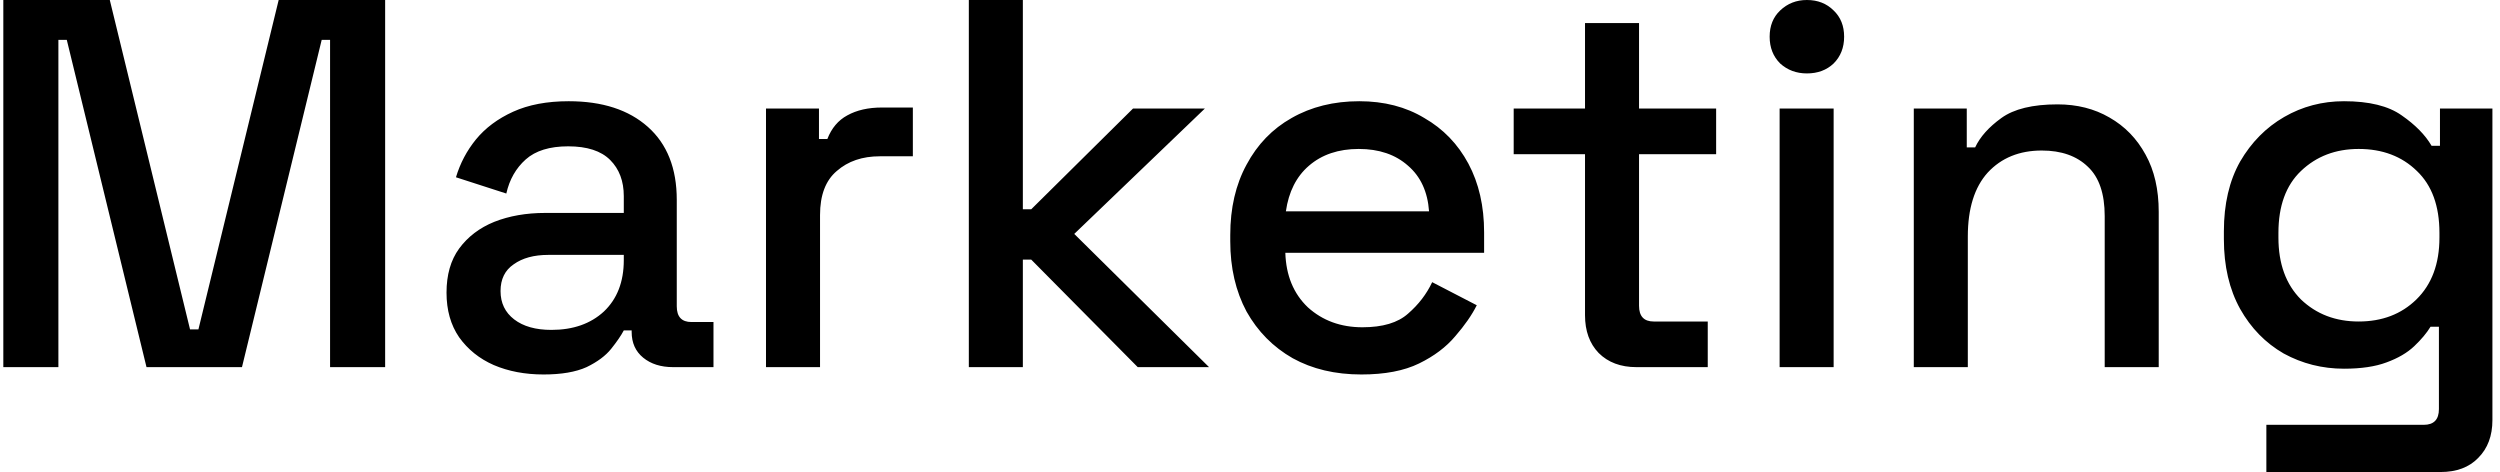 <svg width="143" height="27" viewBox="0 0 143 27" fill="none" xmlns="http://www.w3.org/2000/svg">
<path d="M0.19 21V0H6.28L10.87 18.84H11.35L15.94 0H22.03V21H18.88V2.28H18.401L13.841 21H8.38L3.82 2.28H3.34V21H0.19ZM31.091 21.42C30.031 21.42 29.081 21.24 28.241 20.88C27.422 20.52 26.761 19.99 26.261 19.29C25.781 18.59 25.541 17.74 25.541 16.74C25.541 15.72 25.781 14.88 26.261 14.22C26.761 13.54 27.431 13.03 28.271 12.69C29.131 12.35 30.102 12.18 31.181 12.18H35.681V11.22C35.681 10.36 35.421 9.67 34.901 9.15C34.381 8.63 33.581 8.37 32.501 8.37C31.441 8.37 30.631 8.62 30.071 9.12C29.511 9.62 29.141 10.27 28.961 11.07L26.081 10.14C26.321 9.34 26.701 8.62 27.221 7.98C27.761 7.32 28.471 6.79 29.351 6.39C30.231 5.99 31.291 5.79 32.531 5.79C34.451 5.79 35.961 6.28 37.061 7.26C38.161 8.24 38.711 9.63 38.711 11.43V17.52C38.711 18.12 38.992 18.42 39.551 18.42H40.811V21H38.501C37.801 21 37.231 20.82 36.791 20.46C36.351 20.1 36.131 19.61 36.131 18.99V18.9H35.681C35.522 19.2 35.281 19.55 34.961 19.95C34.641 20.35 34.172 20.7 33.551 21C32.931 21.28 32.111 21.42 31.091 21.42ZM31.541 18.87C32.781 18.87 33.781 18.52 34.541 17.82C35.301 17.1 35.681 16.12 35.681 14.88V14.58H31.361C30.541 14.58 29.881 14.76 29.381 15.12C28.881 15.46 28.631 15.97 28.631 16.65C28.631 17.33 28.891 17.87 29.411 18.27C29.931 18.67 30.641 18.87 31.541 18.87ZM43.815 21V6.21H46.845V7.95H47.325C47.565 7.33 47.946 6.88 48.465 6.6C49.005 6.3 49.665 6.15 50.445 6.15H52.215V8.94H50.325C49.325 8.94 48.505 9.22 47.865 9.78C47.225 10.32 46.906 11.16 46.906 12.3V21H43.815ZM55.417 21V0H58.507V11.97H58.987L64.807 6.21H68.917L61.447 13.38L69.157 21H65.078L58.987 14.85H58.507V21H55.417ZM77.871 21.42C76.371 21.42 75.061 21.11 73.941 20.49C72.821 19.85 71.942 18.96 71.302 17.82C70.681 16.66 70.371 15.32 70.371 13.8V13.44C70.371 11.9 70.681 10.56 71.302 9.42C71.921 8.26 72.781 7.37 73.881 6.75C75.001 6.11 76.291 5.79 77.751 5.79C79.171 5.79 80.411 6.11 81.471 6.75C82.551 7.37 83.391 8.24 83.992 9.36C84.591 10.48 84.891 11.79 84.891 13.29V14.46H73.521C73.561 15.76 73.991 16.8 74.811 17.58C75.651 18.34 76.692 18.72 77.931 18.72C79.091 18.72 79.961 18.46 80.541 17.94C81.141 17.42 81.601 16.82 81.921 16.14L84.471 17.46C84.191 18.02 83.781 18.61 83.242 19.23C82.722 19.85 82.031 20.37 81.171 20.79C80.311 21.21 79.211 21.42 77.871 21.42ZM73.552 12.09H81.742C81.662 10.97 81.261 10.1 80.541 9.48C79.821 8.84 78.881 8.52 77.721 8.52C76.561 8.52 75.611 8.84 74.871 9.48C74.151 10.1 73.712 10.97 73.552 12.09ZM93.603 21C92.704 21 91.983 20.73 91.443 20.19C90.923 19.65 90.663 18.93 90.663 18.03V8.82H86.583V6.21H90.663V1.32H93.753V6.21H98.163V8.82H93.753V17.49C93.753 18.09 94.033 18.39 94.593 18.39H97.683V21H93.603ZM101.794 21V6.21H104.884V21H101.794ZM103.354 4.2C102.754 4.2 102.244 4.01 101.824 3.63C101.424 3.23 101.224 2.72 101.224 2.1C101.224 1.48 101.424 0.98 101.824 0.6C102.244 0.2 102.754 0 103.354 0C103.974 0 104.484 0.2 104.884 0.6C105.284 0.98 105.484 1.48 105.484 2.1C105.484 2.72 105.284 3.23 104.884 3.63C104.484 4.01 103.974 4.2 103.354 4.2ZM109.469 21V6.21H112.499V8.43H112.979C113.259 7.83 113.759 7.27 114.479 6.75C115.199 6.23 116.269 5.97 117.689 5.97C118.809 5.97 119.799 6.22 120.659 6.72C121.539 7.22 122.229 7.93 122.729 8.85C123.229 9.75 123.479 10.84 123.479 12.12V21H120.389V12.36C120.389 11.08 120.069 10.14 119.429 9.54C118.789 8.92 117.909 8.61 116.789 8.61C115.509 8.61 114.479 9.03 113.699 9.87C112.939 10.71 112.559 11.93 112.559 13.53V21H109.469ZM127.206 13.68V13.23C127.206 11.67 127.516 10.34 128.136 9.24C128.776 8.14 129.616 7.29 130.656 6.69C131.696 6.09 132.836 5.79 134.076 5.79C135.516 5.79 136.616 6.06 137.376 6.6C138.156 7.14 138.726 7.72 139.086 8.34H139.566V6.21H142.566V24.03C142.566 24.93 142.296 25.65 141.756 26.19C141.236 26.73 140.516 27 139.596 27H129.636V24.3H138.636C139.216 24.3 139.506 24 139.506 23.4V18.69H139.026C138.806 19.05 138.496 19.42 138.096 19.8C137.696 20.18 137.166 20.49 136.506 20.73C135.866 20.97 135.056 21.09 134.076 21.09C132.836 21.09 131.686 20.8 130.626 20.22C129.586 19.62 128.756 18.77 128.136 17.67C127.516 16.55 127.206 15.22 127.206 13.68ZM134.916 18.39C136.256 18.39 137.356 17.97 138.216 17.13C139.096 16.27 139.536 15.09 139.536 13.59V13.32C139.536 11.78 139.106 10.6 138.246 9.78C137.386 8.94 136.276 8.52 134.916 8.52C133.596 8.52 132.496 8.94 131.616 9.78C130.756 10.6 130.326 11.78 130.326 13.32V13.59C130.326 15.09 130.756 16.27 131.616 17.13C132.496 17.97 133.596 18.39 134.916 18.39Z" fill="black"/>
</svg>
